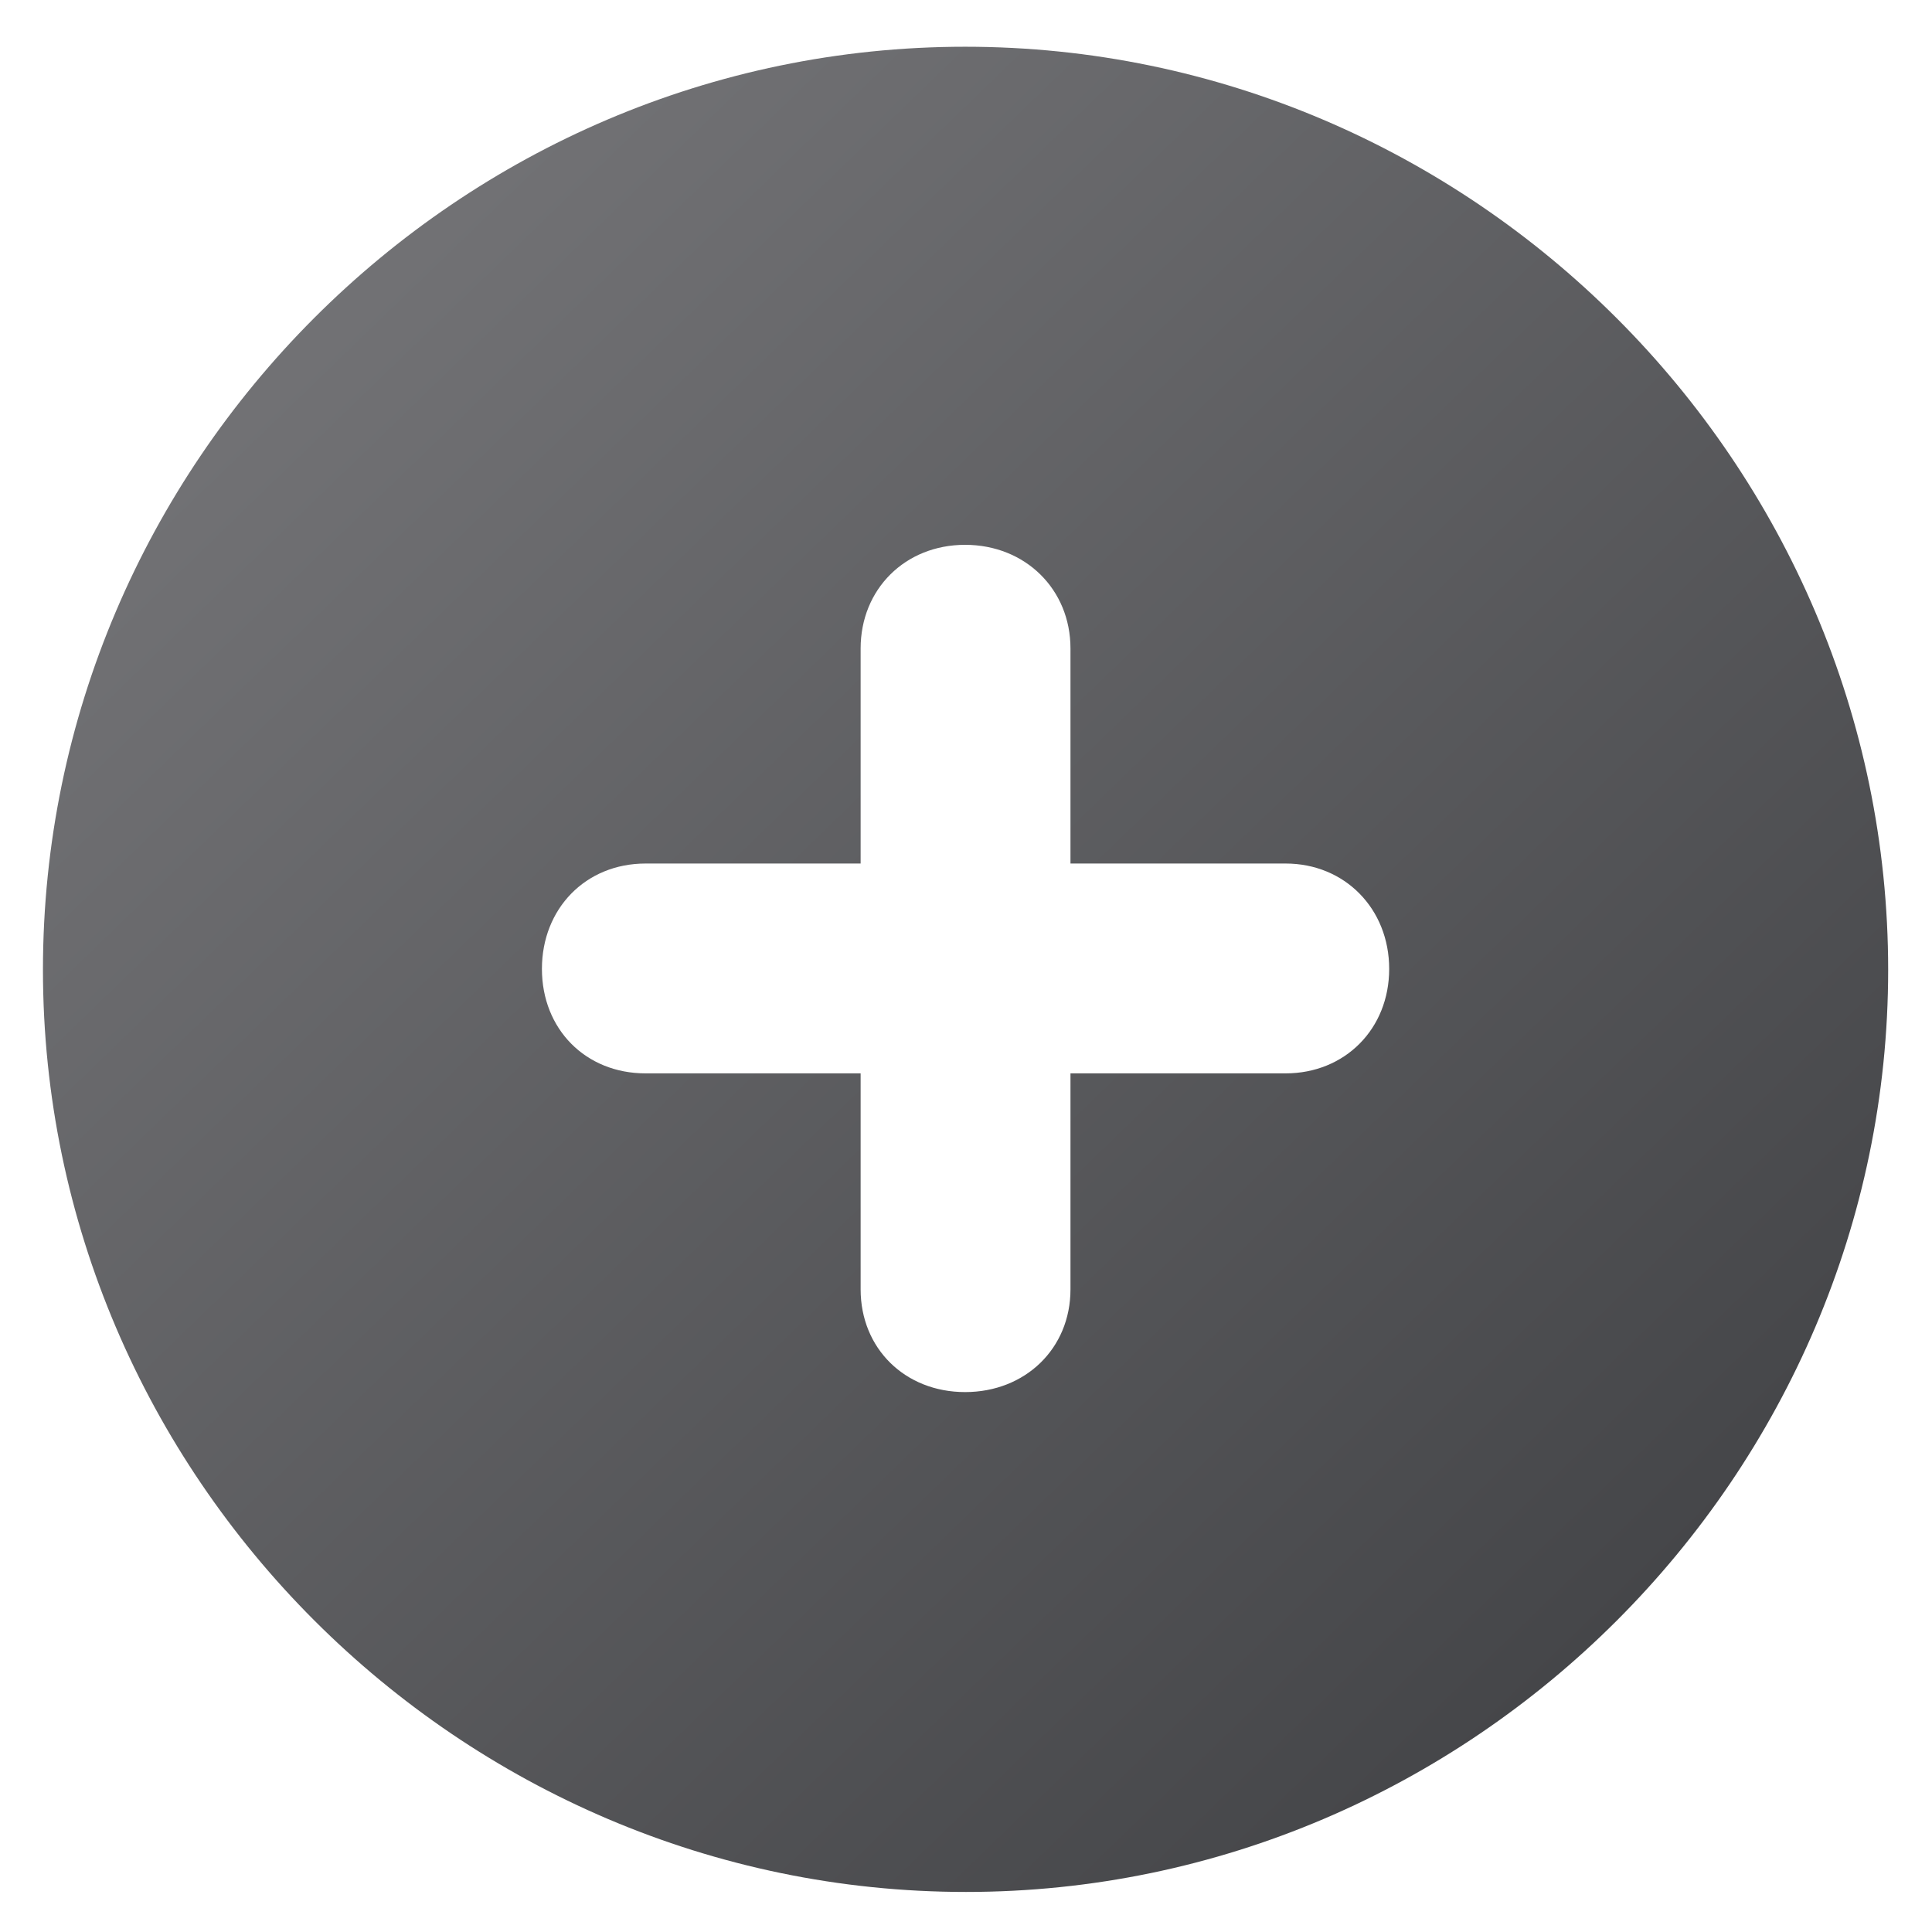 <svg width="26" height="26" viewBox="0 0 26 26" fill="none" xmlns="http://www.w3.org/2000/svg">
<path d="M13 25.461C19.809 25.461 25.41 19.859 25.41 13.051C25.41 6.23 19.809 0.629 12.988 0.629C6.168 0.629 0.578 6.23 0.578 13.051C0.578 19.859 6.18 25.461 13 25.461ZM7.293 13.039C7.293 12.23 7.879 11.621 8.688 11.621H11.582V8.727C11.582 7.93 12.18 7.332 12.988 7.332C13.797 7.332 14.406 7.93 14.406 8.727V11.621H17.301C18.098 11.621 18.695 12.23 18.695 13.039C18.695 13.848 18.098 14.445 17.301 14.445H14.406V17.352C14.406 18.148 13.797 18.734 12.988 18.734C12.18 18.734 11.582 18.148 11.582 17.352V14.445H8.688C7.879 14.445 7.293 13.848 7.293 13.039Z" fill="url(#paint0_linear)"/>
<defs>
<linearGradient id="paint0_linear" x1="2.301" y1="2.658" x2="22.867" y2="23.933" gradientUnits="userSpaceOnUse">
<stop stop-color="#767679"/>
<stop offset="1" stop-color="#414245"/>
</linearGradient>
</defs>
</svg>
